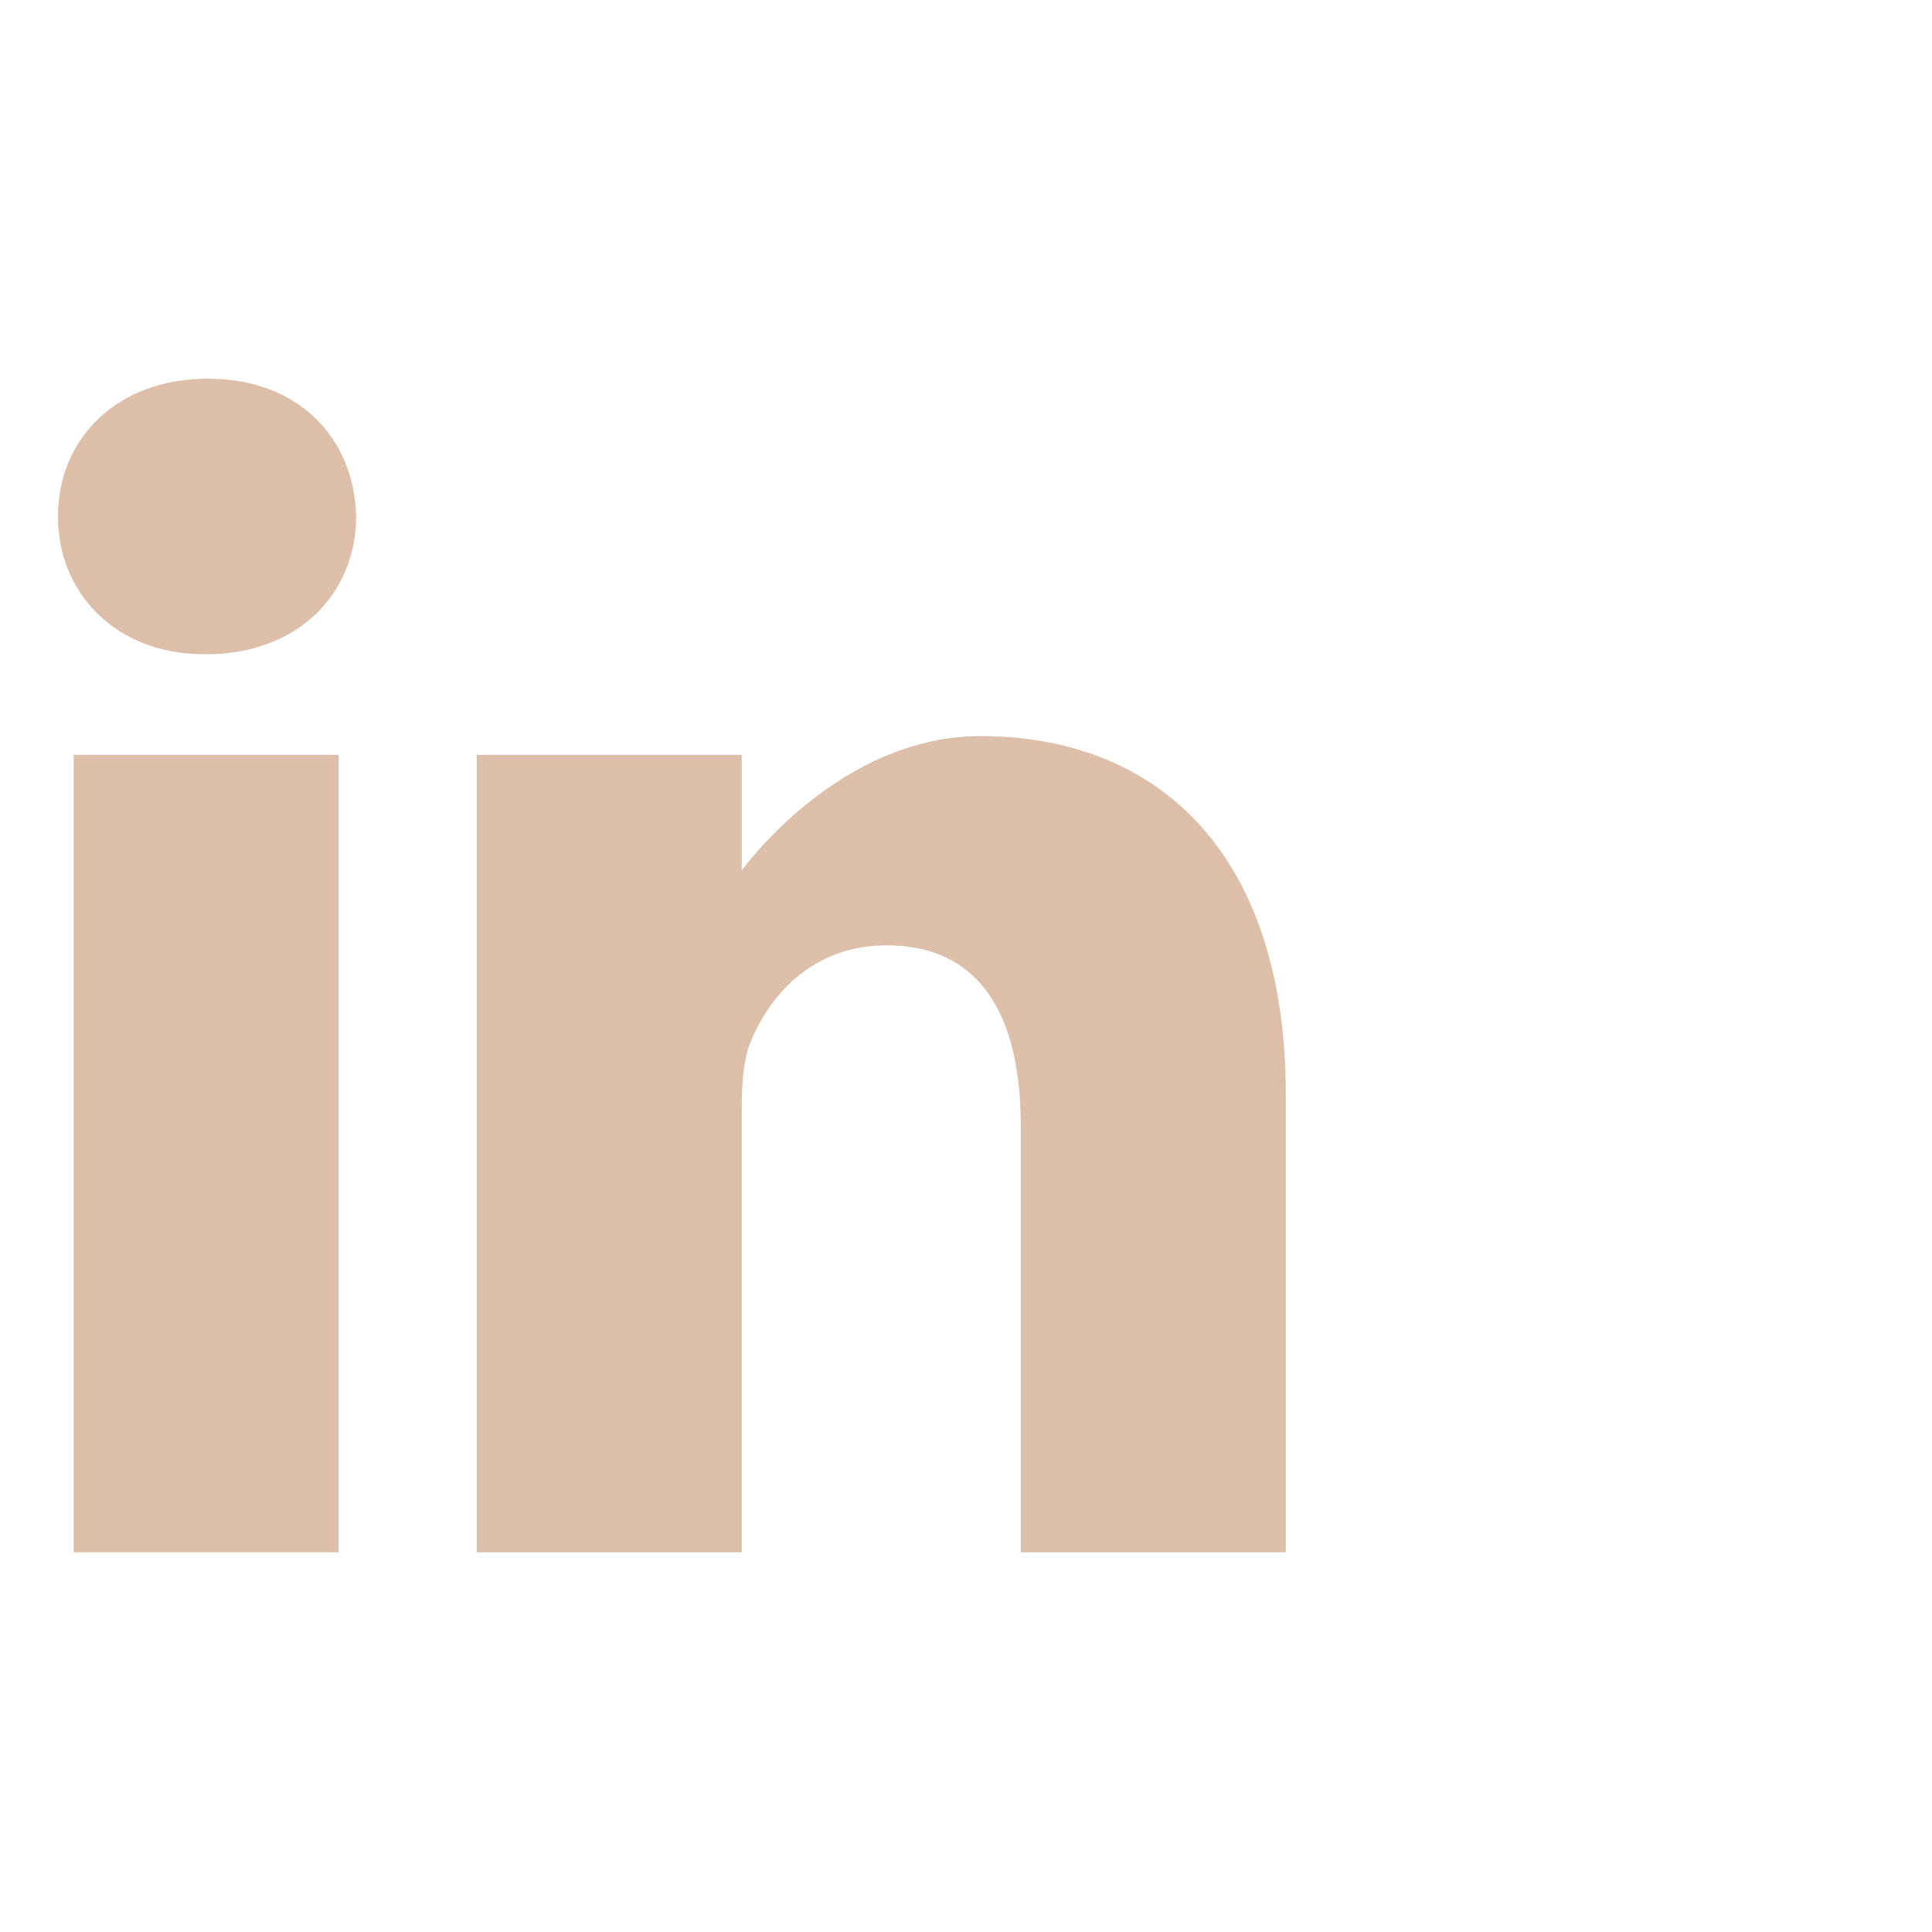 <svg xmlns="http://www.w3.org/2000/svg" width="1000" height="1000" viewBox="0 0 1000 1000"><g transform="translate(1513 -6323)"><rect width="1000" height="1000" transform="translate(-1513 6323)" fill="none"/><g transform="translate(-1483 6519.668)"><path d="M77.613-.668C30.684-.668,0,30.148,0,70.652c0,39.609,29.77,71.3,75.813,71.3H76.7c47.848,0,77.625-31.7,77.625-71.3-.9-40.5-29.777-71.32-76.715-71.32Zm0,0" fill="#ddbea9"/><path d="M8.109,198.313H145.3V611.07H8.109Zm0,0" transform="translate(0 -4.28)" fill="#ddbea9"/><path d="M482.055,188.625c-74.012,0-123.641,69.547-123.641,69.547V198.313h-137.2V611.07H358.406V380.57c0-12.34.895-24.66,4.52-33.484,9.918-24.641,32.488-50.168,70.391-50.168,49.645,0,69.5,37.852,69.5,93.34V611.07H640V374.4C640,247.621,572.313,188.625,482.055,188.625Zm0,0" transform="translate(-4.478 -4.28)" fill="#ddbea9"/></g></g></svg>